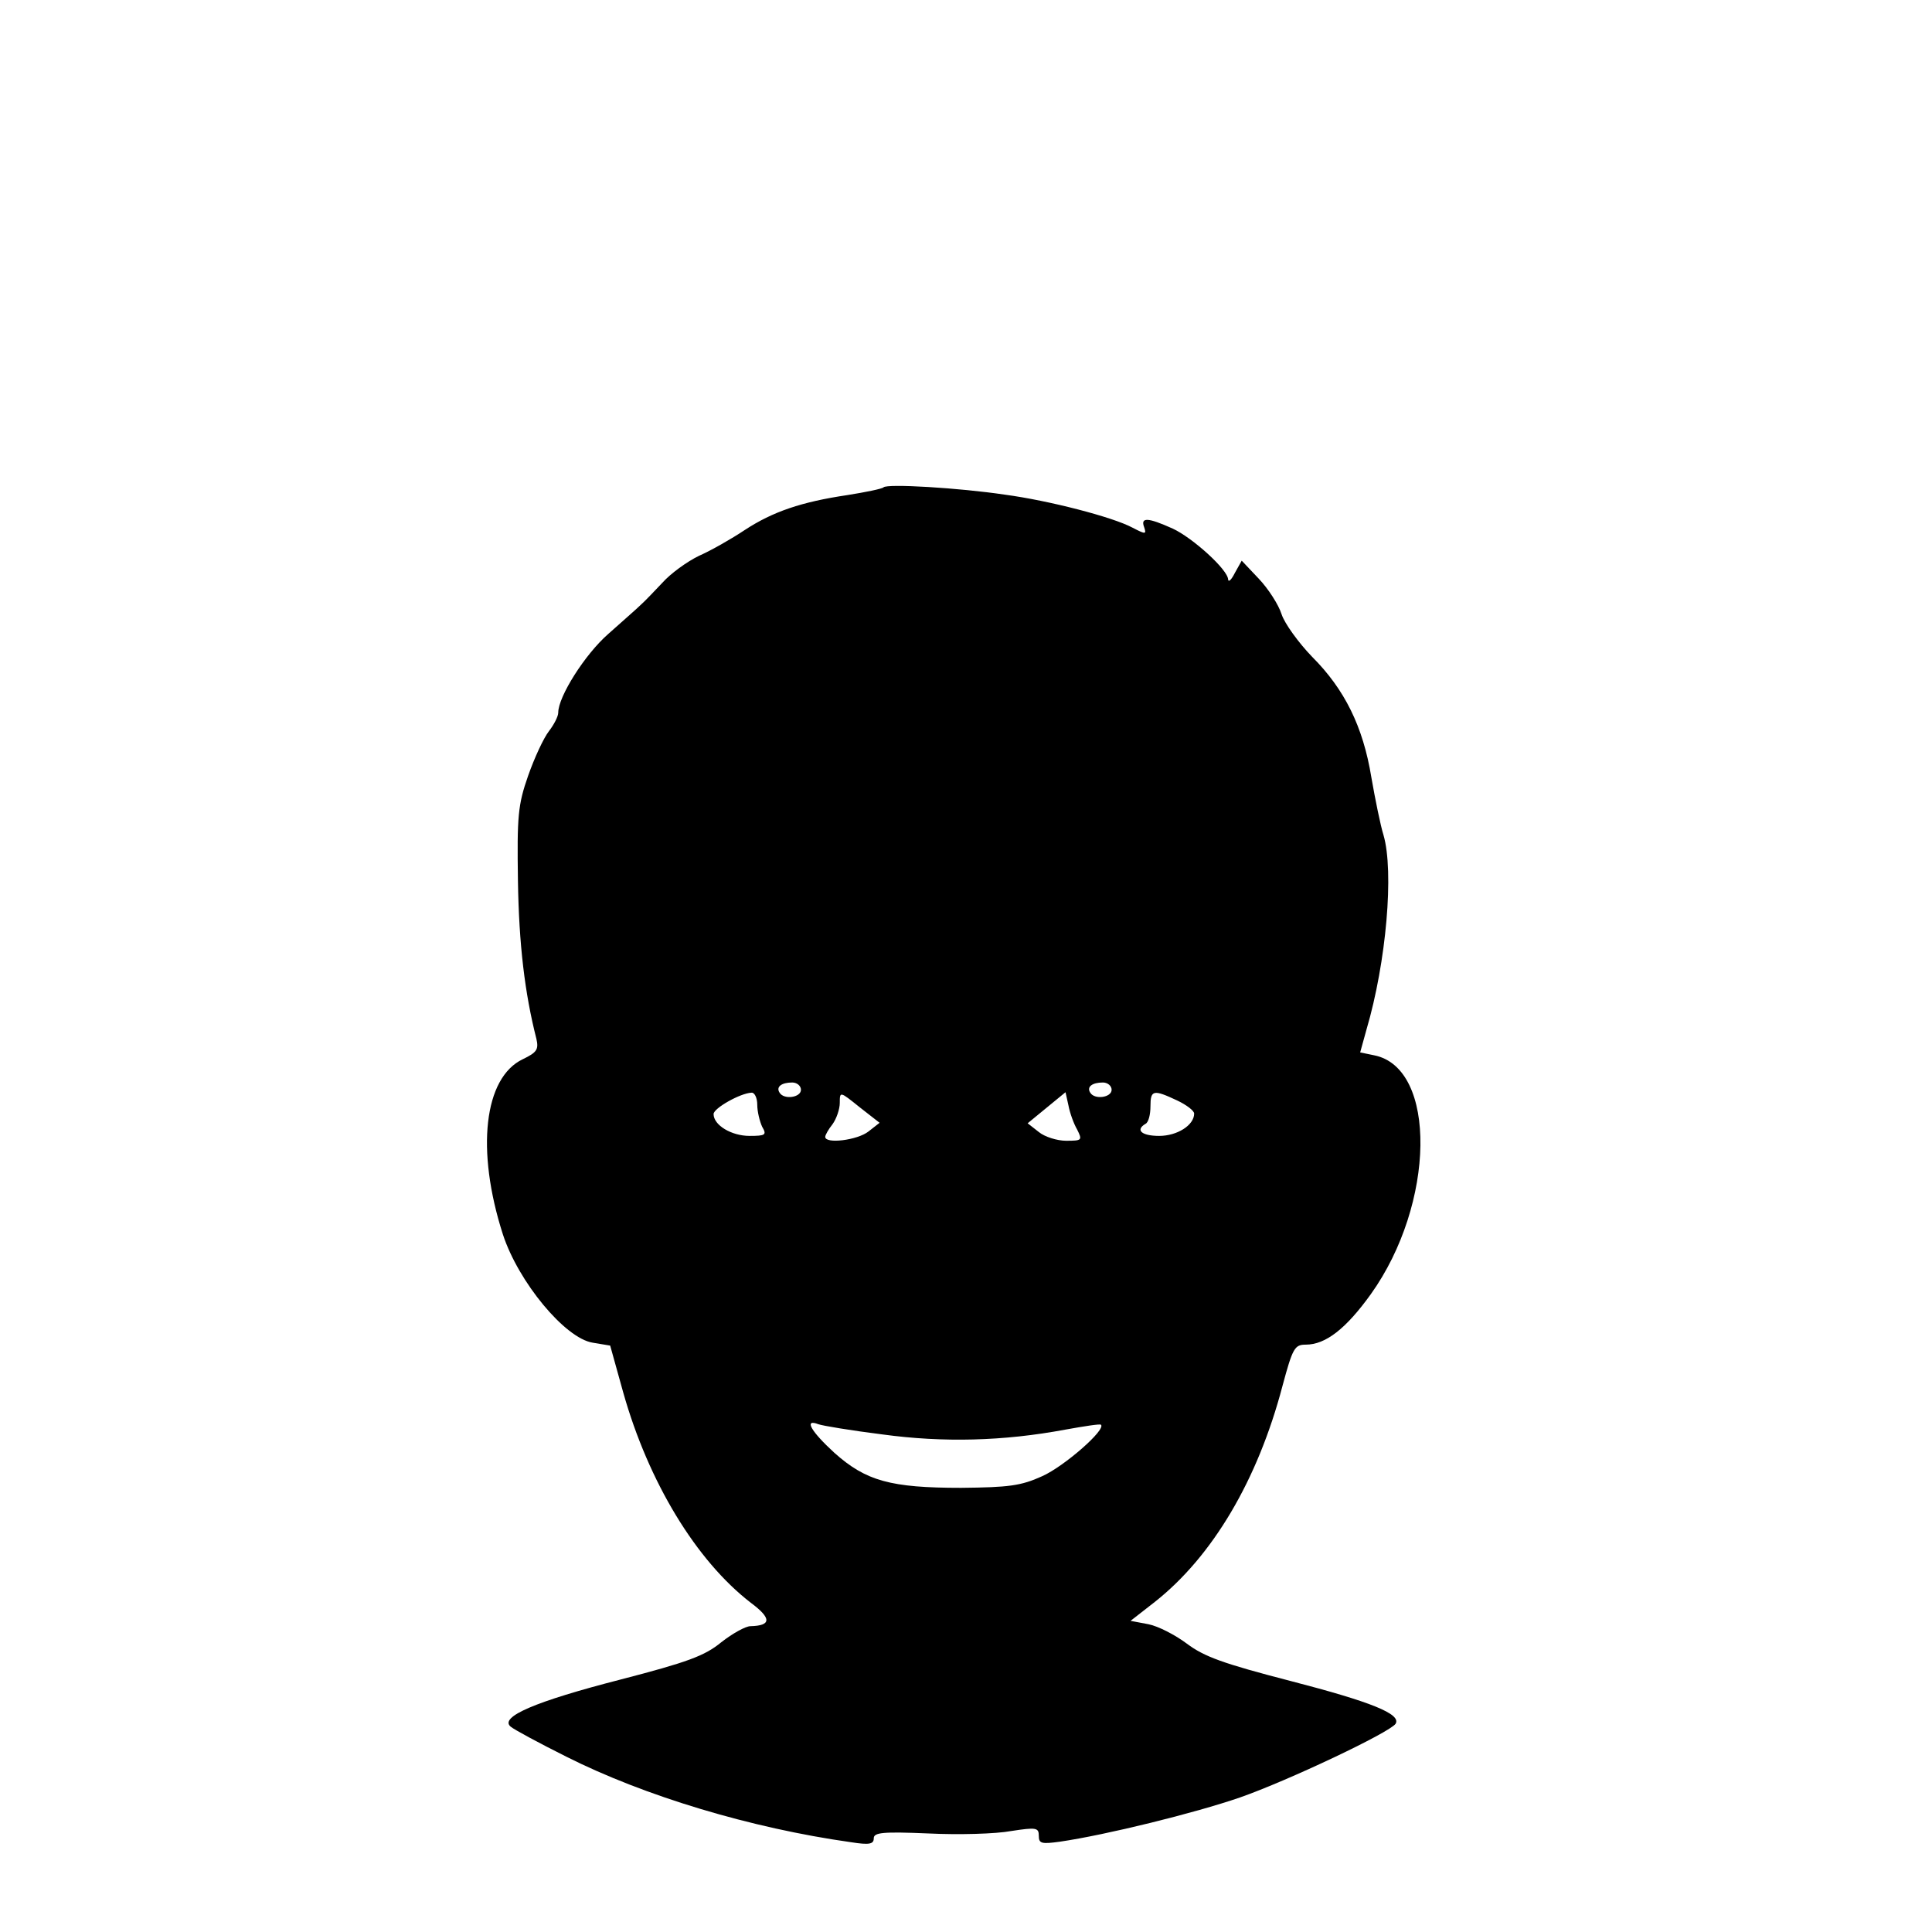 <?xml version="1.0" standalone="no"?>
<!DOCTYPE svg PUBLIC "-//W3C//DTD SVG 20010904//EN"
 "http://www.w3.org/TR/2001/REC-SVG-20010904/DTD/svg10.dtd">
<svg version="1.0" xmlns="http://www.w3.org/2000/svg"
 width="398pt" height="398pt" viewBox="0 0 398 398"
 preserveAspectRatio="xMidYMid meet">
<g transform="translate(0,398) scale(0.1,-0.1)"
fill="#000000" stroke="none">
<path d="M1820 2976 c-3 -3 -37 -10 -75 -16 -94 -14 -153 -34 -211 -72 -27
-18 -69 -42 -94 -53 -25 -12 -59 -37 -75 -55 -17 -18 -37 -39 -45 -46 -8 -8
-38 -34 -67 -60 -48 -42 -103 -129 -103 -162 0 -8 -9 -25 -19 -38 -11 -14 -30
-55 -43 -92 -21 -60 -23 -83 -21 -217 2 -130 14 -231 38 -325 5 -22 1 -28 -28
-42 -80 -38 -97 -187 -41 -361 32 -98 128 -214 185 -223 l36 -6 27 -97 c52
-184 150 -346 263 -433 43 -32 42 -47 -1 -48 -10 0 -37 -15 -60 -33 -34 -28
-69 -41 -208 -77 -175 -45 -250 -77 -226 -97 7 -6 59 -34 115 -62 161 -81 380
-147 586 -176 38 -6 47 -4 47 8 0 12 18 14 113 10 61 -3 138 -1 170 5 52 8 57
7 57 -10 0 -16 6 -17 43 -12 96 14 278 59 371 91 100 35 309 134 321 152 12
20 -50 45 -216 88 -139 36 -178 50 -214 77 -24 18 -59 36 -79 40 l-37 7 50 39
c119 94 212 251 263 445 21 78 25 85 48 85 41 0 83 33 134 104 133 186 137
466 7 492 l-29 6 13 47 c41 139 57 326 35 401 -6 19 -17 73 -25 119 -17 104
-55 181 -122 248 -28 29 -57 69 -63 88 -6 19 -27 52 -47 73 l-35 37 -14 -25
c-7 -14 -13 -20 -14 -14 0 20 -73 86 -114 105 -51 23 -67 24 -59 3 5 -15 3
-15 -24 -1 -41 22 -173 56 -263 68 -94 14 -243 23 -250 15z m-170 -1241 c0
-16 -35 -21 -44 -6 -8 12 4 21 26 21 10 0 18 -7 18 -15z m640 0 c0 -16 -35
-21 -44 -6 -8 12 4 21 26 21 10 0 18 -7 18 -15z m-730 -31 c0 -14 5 -34 10
-45 10 -17 7 -19 -26 -19 -37 0 -74 22 -74 45 0 12 55 43 78 44 6 1 12 -10 12
-25z m229 -55 c-23 -18 -89 -26 -89 -11 0 4 7 16 15 26 8 11 15 31 15 44 0 24
0 24 41 -9 l41 -32 -23 -18z m430 4 c11 -22 10 -23 -23 -23 -18 0 -44 8 -56
18 l-23 18 39 32 39 32 6 -27 c3 -16 11 -38 18 -50z m206 60 c19 -9 35 -21 35
-27 0 -24 -35 -46 -72 -46 -36 0 -50 12 -28 25 6 3 10 19 10 36 0 34 6 35 55
12z m-607 -688 c125 -17 249 -14 377 10 39 7 71 12 73 10 11 -10 -76 -86 -121
-106 -44 -20 -69 -23 -167 -24 -145 0 -196 14 -261 72 -48 44 -64 71 -33 59 8
-3 68 -13 132 -21z"/>
</g>
</svg>
